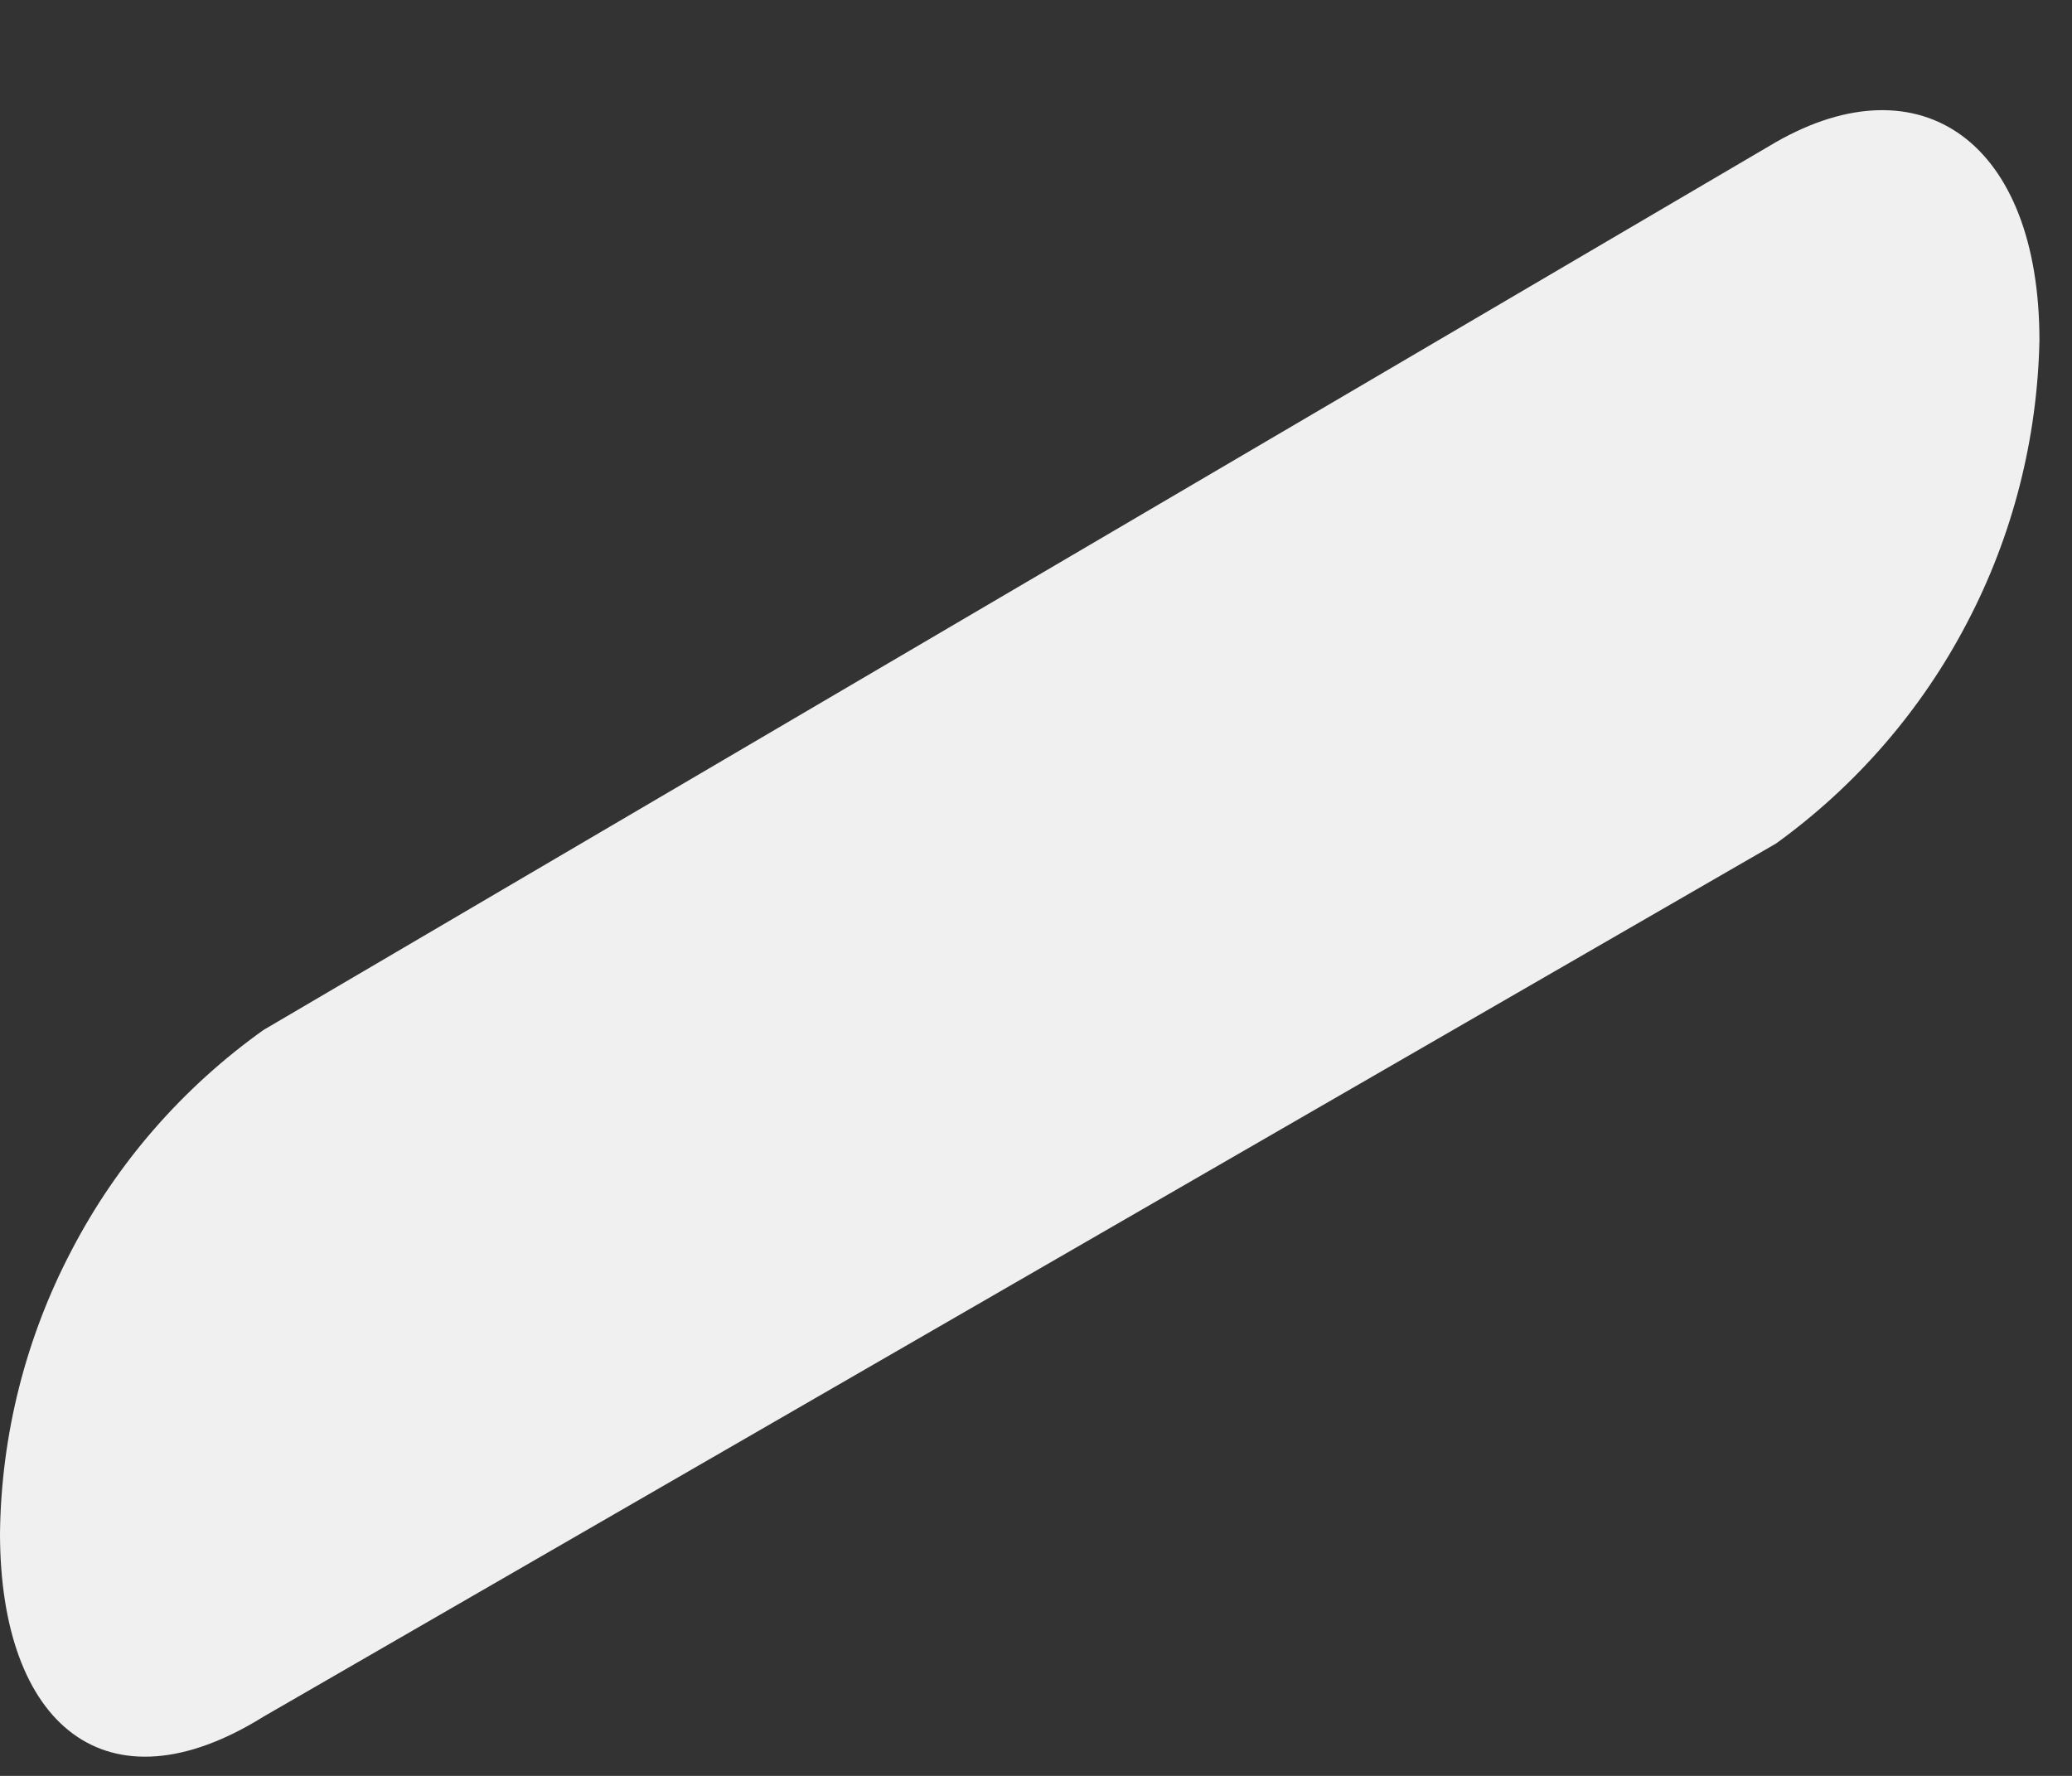 <?xml version="1.0" encoding="UTF-8" standalone="no"?><svg width='7' height='6' viewBox='0 0 7 6' fill='none' xmlns='http://www.w3.org/2000/svg'>
<rect x="0" y="0" width="7" height="6" fill="#333333" stroke="none"/>
<path d='M0 5.18C0.004 4.847 0.087 4.519 0.242 4.224C0.396 3.928 0.618 3.674 0.89 3.48L6 0.48C6.49 0.2 6.89 0.48 6.89 1.15C6.883 1.483 6.8 1.81 6.645 2.105C6.491 2.4 6.27 2.655 6 2.85L0.89 5.8C0.36 6.13 0 5.83 0 5.18Z' fill='#F0F0F0'/>
</svg>
